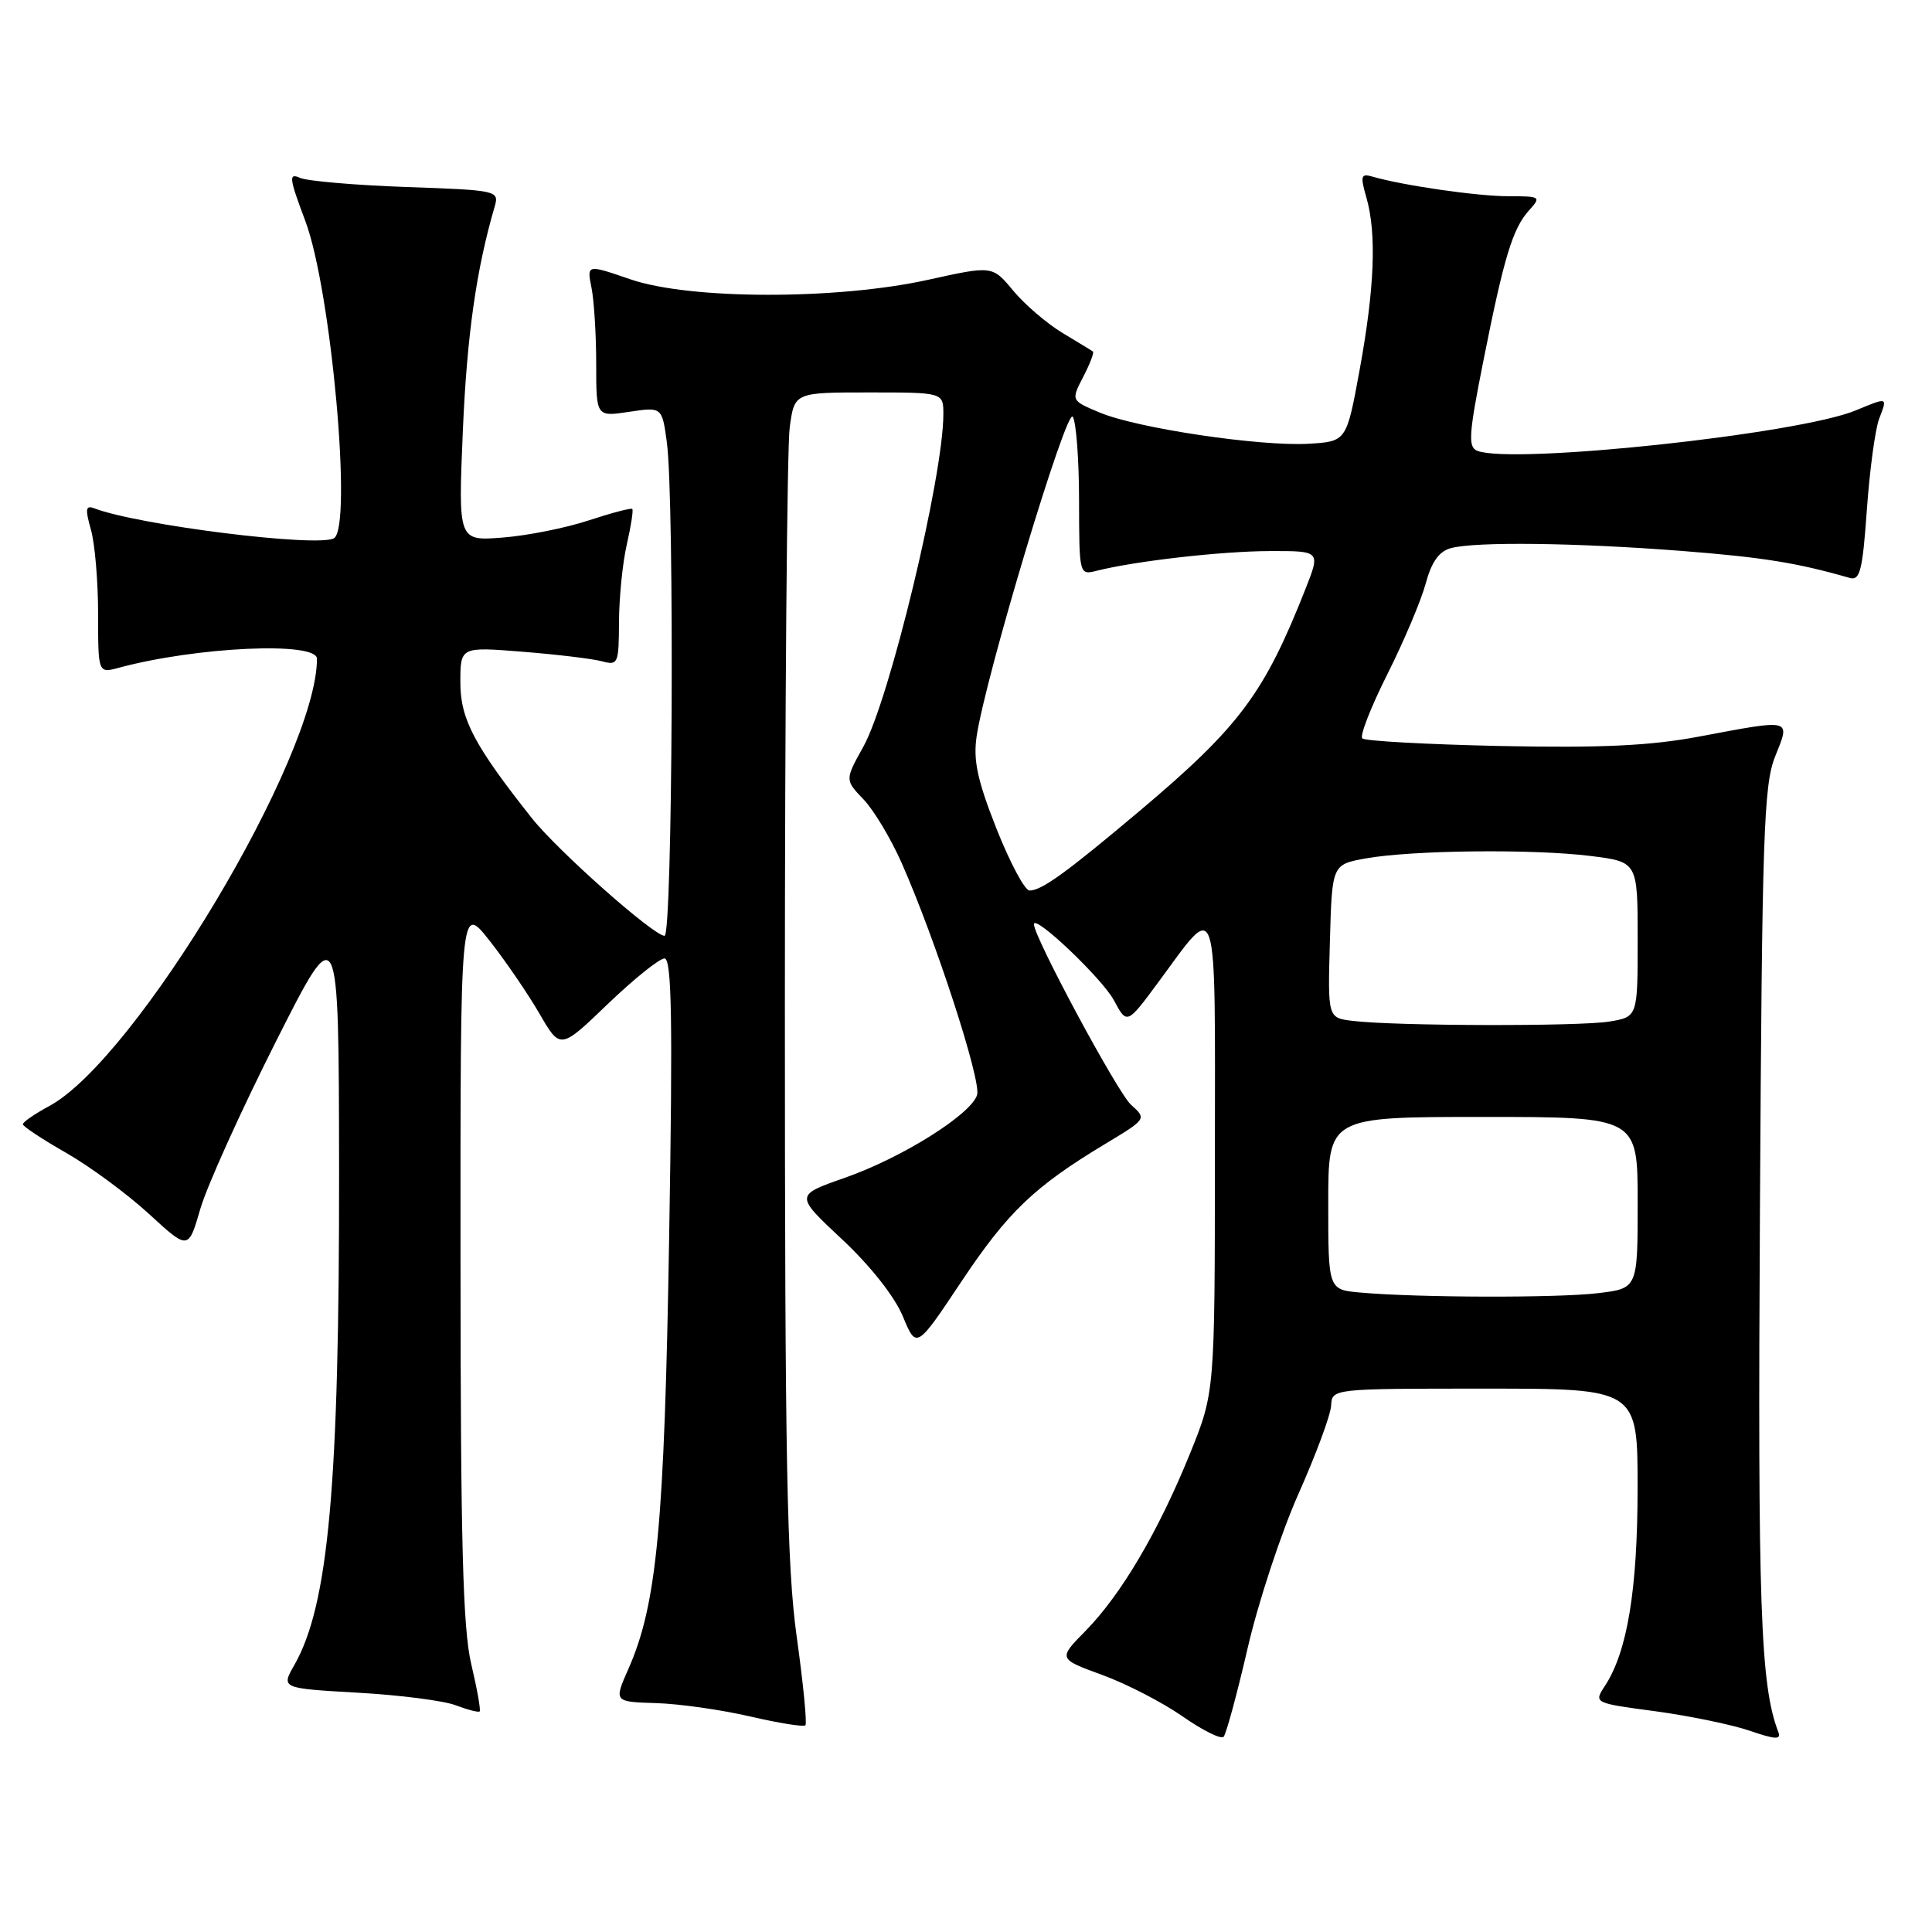 <?xml version="1.0" encoding="UTF-8" standalone="no"?>
<!DOCTYPE svg PUBLIC "-//W3C//DTD SVG 1.1//EN" "http://www.w3.org/Graphics/SVG/1.1/DTD/svg11.dtd" >
<svg xmlns="http://www.w3.org/2000/svg" xmlns:xlink="http://www.w3.org/1999/xlink" version="1.1" viewBox="0 0 256 256">
 <g >
 <path fill="currentColor"
d=" M 165.31 218.43 C 166.71 212.34 169.75 203.12 172.06 197.93 C 174.37 192.74 176.32 187.49 176.38 186.25 C 176.50 184.00 176.50 184.00 196.75 184.00 C 217.00 184.00 217.00 184.00 216.99 197.25 C 216.98 210.67 215.62 218.88 212.66 223.39 C 211.18 225.66 211.18 225.66 219.35 226.75 C 223.85 227.36 229.47 228.52 231.84 229.33 C 235.24 230.50 236.04 230.54 235.64 229.51 C 233.26 223.31 232.90 213.01 233.20 160.50 C 233.48 110.64 233.70 104.03 235.21 100.25 C 237.25 95.16 237.61 95.26 225.08 97.61 C 218.63 98.82 212.13 99.12 198.83 98.85 C 189.10 98.64 180.86 98.19 180.51 97.84 C 180.16 97.49 181.66 93.66 183.84 89.32 C 186.02 84.98 188.30 79.58 188.91 77.33 C 189.69 74.44 190.68 73.05 192.26 72.63 C 195.54 71.75 208.76 71.91 222.82 73.00 C 233.56 73.84 238.12 74.57 245.10 76.58 C 246.46 76.97 246.80 75.59 247.37 67.53 C 247.74 62.31 248.47 56.90 248.99 55.51 C 250.11 52.57 250.21 52.60 245.87 54.39 C 238.27 57.53 200.51 61.56 195.76 59.74 C 194.50 59.26 194.61 57.58 196.55 47.84 C 199.29 34.05 200.43 30.28 202.62 27.86 C 204.24 26.07 204.14 26.00 199.84 26.00 C 195.72 26.00 185.85 24.57 181.81 23.39 C 180.33 22.96 180.23 23.33 181.06 26.19 C 182.42 30.96 182.14 38.19 180.16 49.00 C 178.42 58.50 178.42 58.50 173.39 58.80 C 166.95 59.17 150.63 56.74 145.71 54.66 C 141.91 53.07 141.91 53.07 143.53 49.94 C 144.42 48.22 145.00 46.71 144.82 46.58 C 144.65 46.45 142.82 45.34 140.76 44.10 C 138.71 42.86 135.78 40.35 134.26 38.52 C 131.50 35.19 131.50 35.19 123.00 37.07 C 110.89 39.75 91.41 39.72 83.53 37.01 C 77.75 35.02 77.75 35.02 78.38 38.14 C 78.72 39.85 79.00 44.39 79.00 48.24 C 79.00 55.23 79.00 55.23 83.36 54.57 C 87.72 53.92 87.72 53.92 88.36 58.60 C 89.39 66.12 89.12 124.00 88.06 124.00 C 86.60 124.00 73.87 112.71 70.44 108.37 C 62.83 98.75 61.00 95.28 61.00 90.42 C 61.00 85.70 61.00 85.70 69.25 86.36 C 73.79 86.72 78.51 87.29 79.75 87.62 C 81.90 88.20 82.00 87.96 82.02 82.37 C 82.04 79.14 82.50 74.53 83.06 72.12 C 83.61 69.71 83.94 67.60 83.78 67.44 C 83.61 67.28 81.01 67.97 77.99 68.96 C 74.97 69.96 69.85 70.98 66.60 71.23 C 60.71 71.69 60.71 71.69 61.33 57.09 C 61.87 44.45 63.11 35.69 65.55 27.36 C 66.16 25.26 65.89 25.20 53.84 24.78 C 47.05 24.54 40.71 23.99 39.76 23.57 C 38.22 22.88 38.31 23.57 40.46 29.29 C 43.89 38.41 46.73 69.87 44.25 71.32 C 42.12 72.56 18.31 69.59 12.48 67.35 C 11.35 66.92 11.27 67.45 12.04 70.15 C 12.57 71.99 13.00 77.03 13.00 81.35 C 13.00 89.22 13.00 89.22 15.75 88.48 C 26.06 85.70 42.00 84.98 42.00 87.29 C 42.00 100.25 17.98 140.39 6.52 146.56 C 4.59 147.60 3.01 148.69 3.03 148.98 C 3.05 149.26 5.64 150.98 8.80 152.78 C 11.95 154.59 16.88 158.22 19.75 160.86 C 24.96 165.65 24.96 165.65 26.55 160.16 C 27.43 157.15 31.92 147.21 36.52 138.09 C 44.89 121.50 44.89 121.50 44.93 155.00 C 44.97 196.73 43.54 212.66 39.01 220.61 C 37.24 223.71 37.24 223.71 47.37 224.29 C 52.94 224.60 58.80 225.35 60.39 225.96 C 61.98 226.56 63.41 226.93 63.56 226.77 C 63.72 226.61 63.22 223.79 62.44 220.49 C 61.33 215.79 61.03 204.34 61.02 167.12 C 61.00 119.74 61.00 119.74 64.85 124.62 C 66.96 127.30 69.94 131.66 71.47 134.29 C 74.24 139.09 74.24 139.09 80.53 133.04 C 83.99 129.72 87.38 127.00 88.05 127.00 C 89.01 127.00 89.15 135.07 88.67 163.75 C 88.04 202.07 87.05 212.58 83.27 221.13 C 81.34 225.50 81.34 225.50 86.92 225.67 C 89.99 225.76 95.60 226.56 99.40 227.44 C 103.19 228.32 106.49 228.85 106.72 228.61 C 106.95 228.38 106.44 223.10 105.57 216.89 C 104.26 207.46 104.00 193.56 104.00 133.43 C 104.00 93.75 104.29 59.19 104.64 56.64 C 105.27 52.00 105.27 52.00 115.14 52.00 C 125.00 52.00 125.00 52.00 125.00 54.89 C 125.00 63.10 117.89 92.65 114.41 98.92 C 111.95 103.34 111.95 103.34 114.42 105.92 C 115.78 107.34 118.05 111.13 119.47 114.34 C 123.96 124.48 130.06 143.25 129.47 145.09 C 128.64 147.70 119.45 153.45 111.90 156.08 C 105.33 158.38 105.33 158.38 111.58 164.22 C 115.35 167.75 118.54 171.80 119.63 174.42 C 121.43 178.76 121.43 178.76 127.38 169.83 C 133.55 160.58 137.03 157.25 146.42 151.59 C 151.95 148.26 151.95 148.26 149.86 146.38 C 148.09 144.79 137.00 124.16 137.00 122.47 C 137.00 121.06 146.03 129.64 147.59 132.53 C 149.33 135.77 149.33 135.77 153.49 130.14 C 161.51 119.27 161.00 117.71 160.98 153.13 C 160.97 184.50 160.97 184.50 157.65 192.68 C 153.49 202.93 148.56 211.29 143.85 216.09 C 140.20 219.80 140.20 219.80 146.03 221.93 C 149.24 223.10 154.03 225.57 156.68 227.42 C 159.33 229.27 161.78 230.49 162.13 230.14 C 162.47 229.79 163.90 224.52 165.31 218.43 Z  M 180.25 171.27 C 176.00 170.89 176.00 170.89 176.00 159.44 C 176.00 148.00 176.00 148.00 196.50 148.00 C 217.00 148.00 217.00 148.00 217.00 159.36 C 217.00 170.72 217.00 170.72 211.75 171.35 C 206.36 172.00 187.82 171.95 180.25 171.27 Z  M 179.22 135.27 C 175.93 134.87 175.93 134.87 176.22 124.71 C 176.50 114.55 176.50 114.55 181.00 113.74 C 187.11 112.65 203.11 112.47 210.75 113.42 C 217.00 114.20 217.00 114.20 217.00 124.47 C 217.00 134.74 217.00 134.74 213.25 135.36 C 209.27 136.02 184.74 135.96 179.22 135.27 Z  M 132.04 109.81 C 129.50 103.37 128.94 100.74 129.41 97.56 C 130.61 89.53 141.33 53.91 142.15 55.22 C 142.60 55.92 142.98 60.94 142.98 66.36 C 143.00 76.22 143.00 76.22 145.36 75.62 C 150.52 74.33 161.85 73.04 168.24 73.02 C 174.97 73.00 174.97 73.00 172.99 78.02 C 167.52 91.90 164.25 96.28 151.08 107.39 C 141.27 115.65 138.03 118.00 136.42 118.00 C 135.79 118.00 133.83 114.31 132.04 109.81 Z "/>
</g>
</svg>